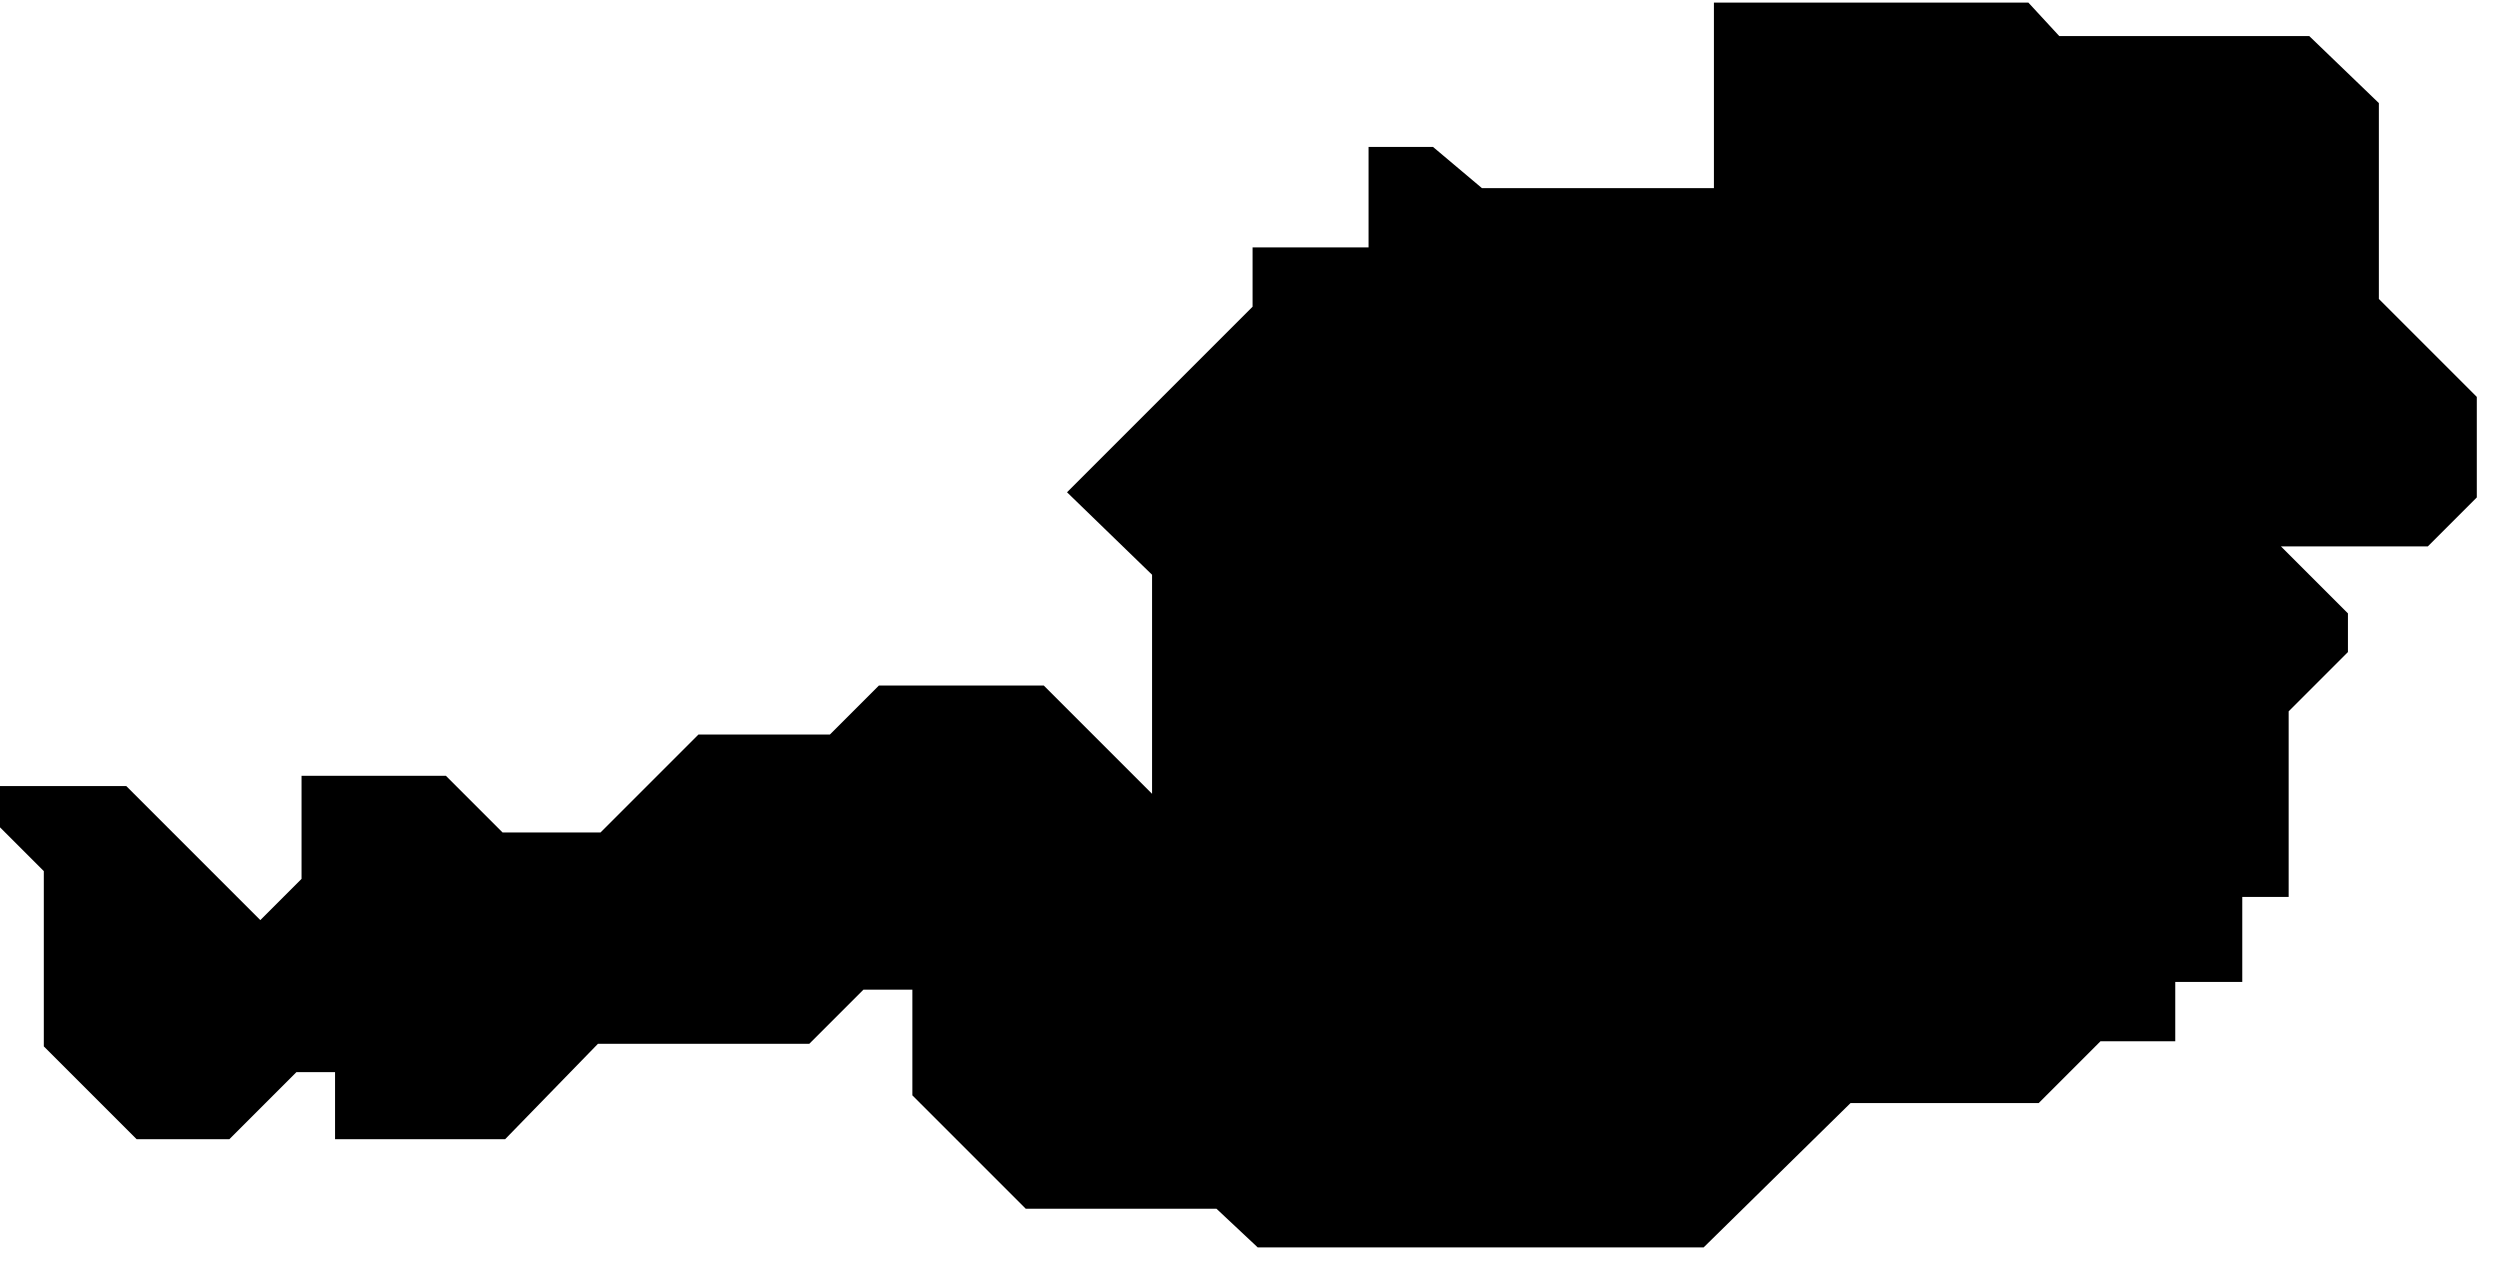 <svg width="97" height="49" viewBox="0 0 97 49" fill="none" xmlns="http://www.w3.org/2000/svg">
<path d="M1.7 40.6L5.3 44.2H8.9L11.5 41.6H13V44.2H19.6L23.2 40.5H31.4L33.5 38.4H35.4V42.5L39.8 46.9H47.2L48.8 48.4H55.2H66.1L71.8 42.8H79.1L81.5 40.4H84.4V38.1H87V34.8H88.8V27.6L91.1 25.3V23.8L88.5 21.2H94.2L96.1 19.3V15.4L92.3 11.6V4L89.6 1.4H79.9L78.7 0.1H66.5V7.3H57.5L55.6 5.7H53.1V9.6H48.6V11.9L41.4 19.1L44.7 22.3V30.8L40.5 26.6H34.1L32.2 28.5H27.1L23.3 32.3H19.5L17.3 30.1H11.7V34.1L10.1 35.7L4.9 30.5H0V32.1L1.7 33.8V40.6Z" fill="black"/>
</svg>
